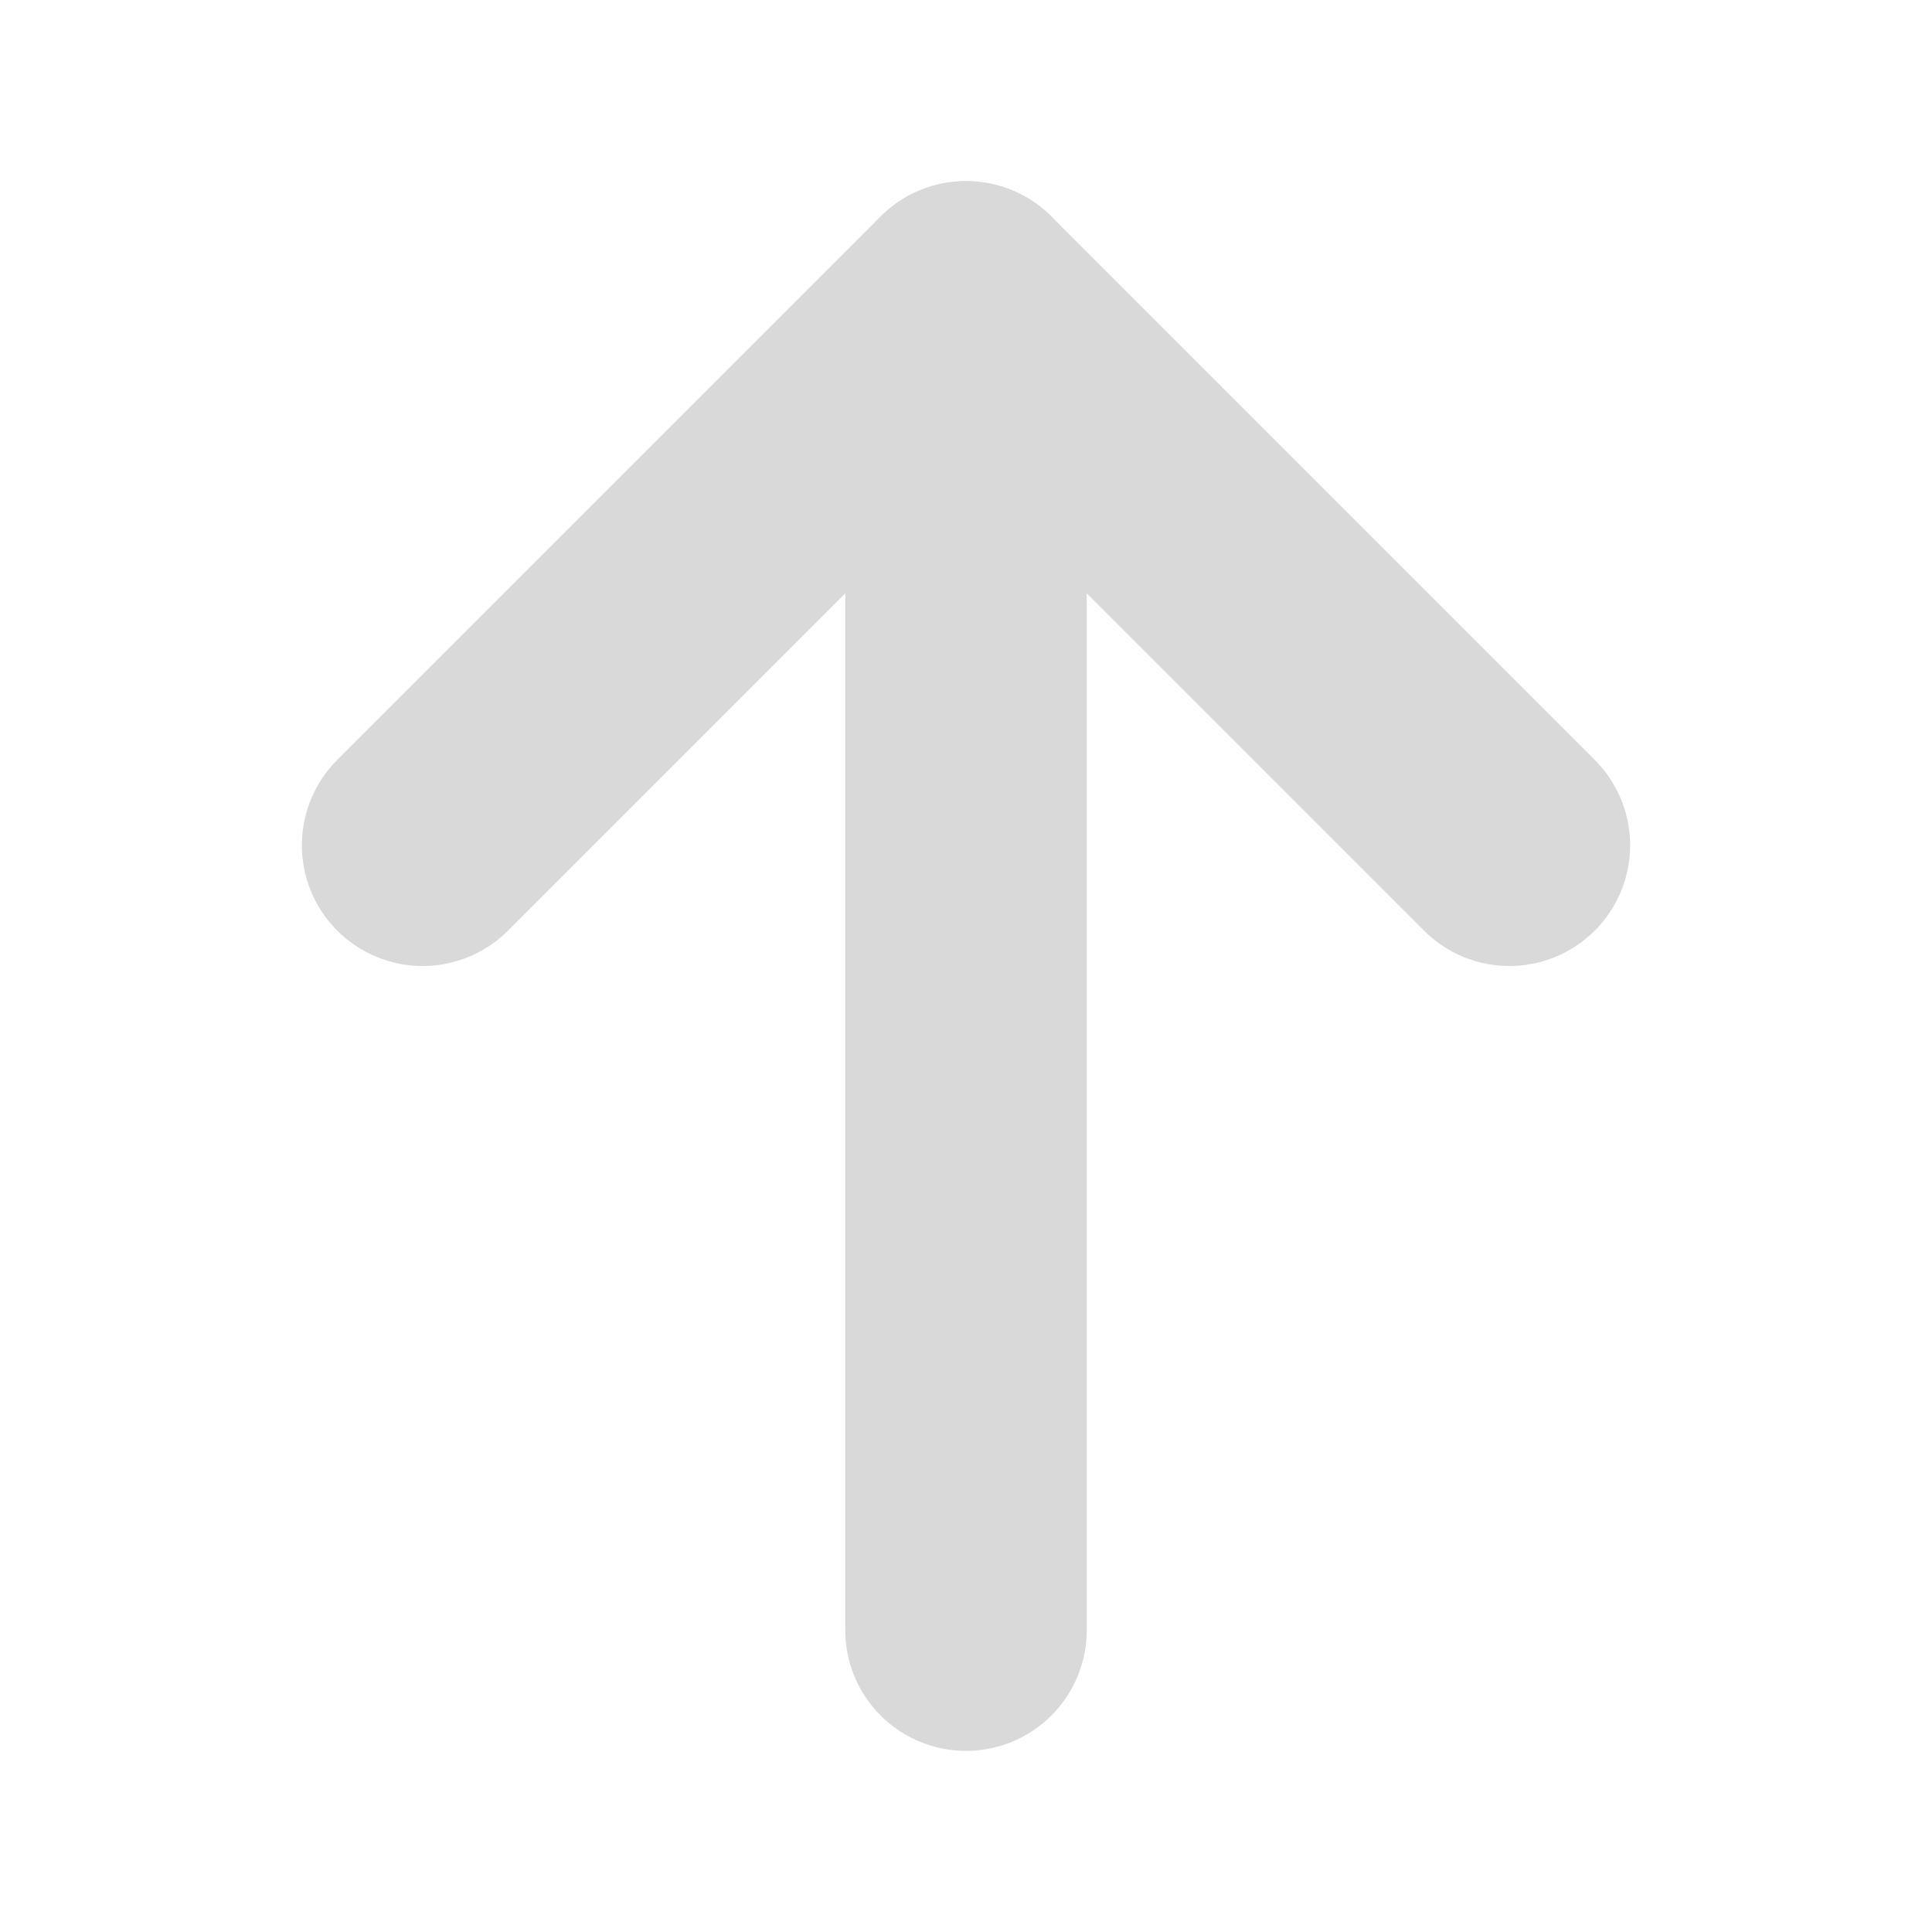 <svg width="24" height="24" viewBox="0 0 24 24" fill="none" xmlns="http://www.w3.org/2000/svg">
<path d="M12 20.25V3.75" stroke="#D9D9D9" stroke-width="3" stroke-linecap="round" stroke-linejoin="round"/>
<path d="M5.25 10.5L12 3.75L18.75 10.5" stroke="#D9D9D9" stroke-width="3" stroke-linecap="round" stroke-linejoin="round"/>
</svg>
